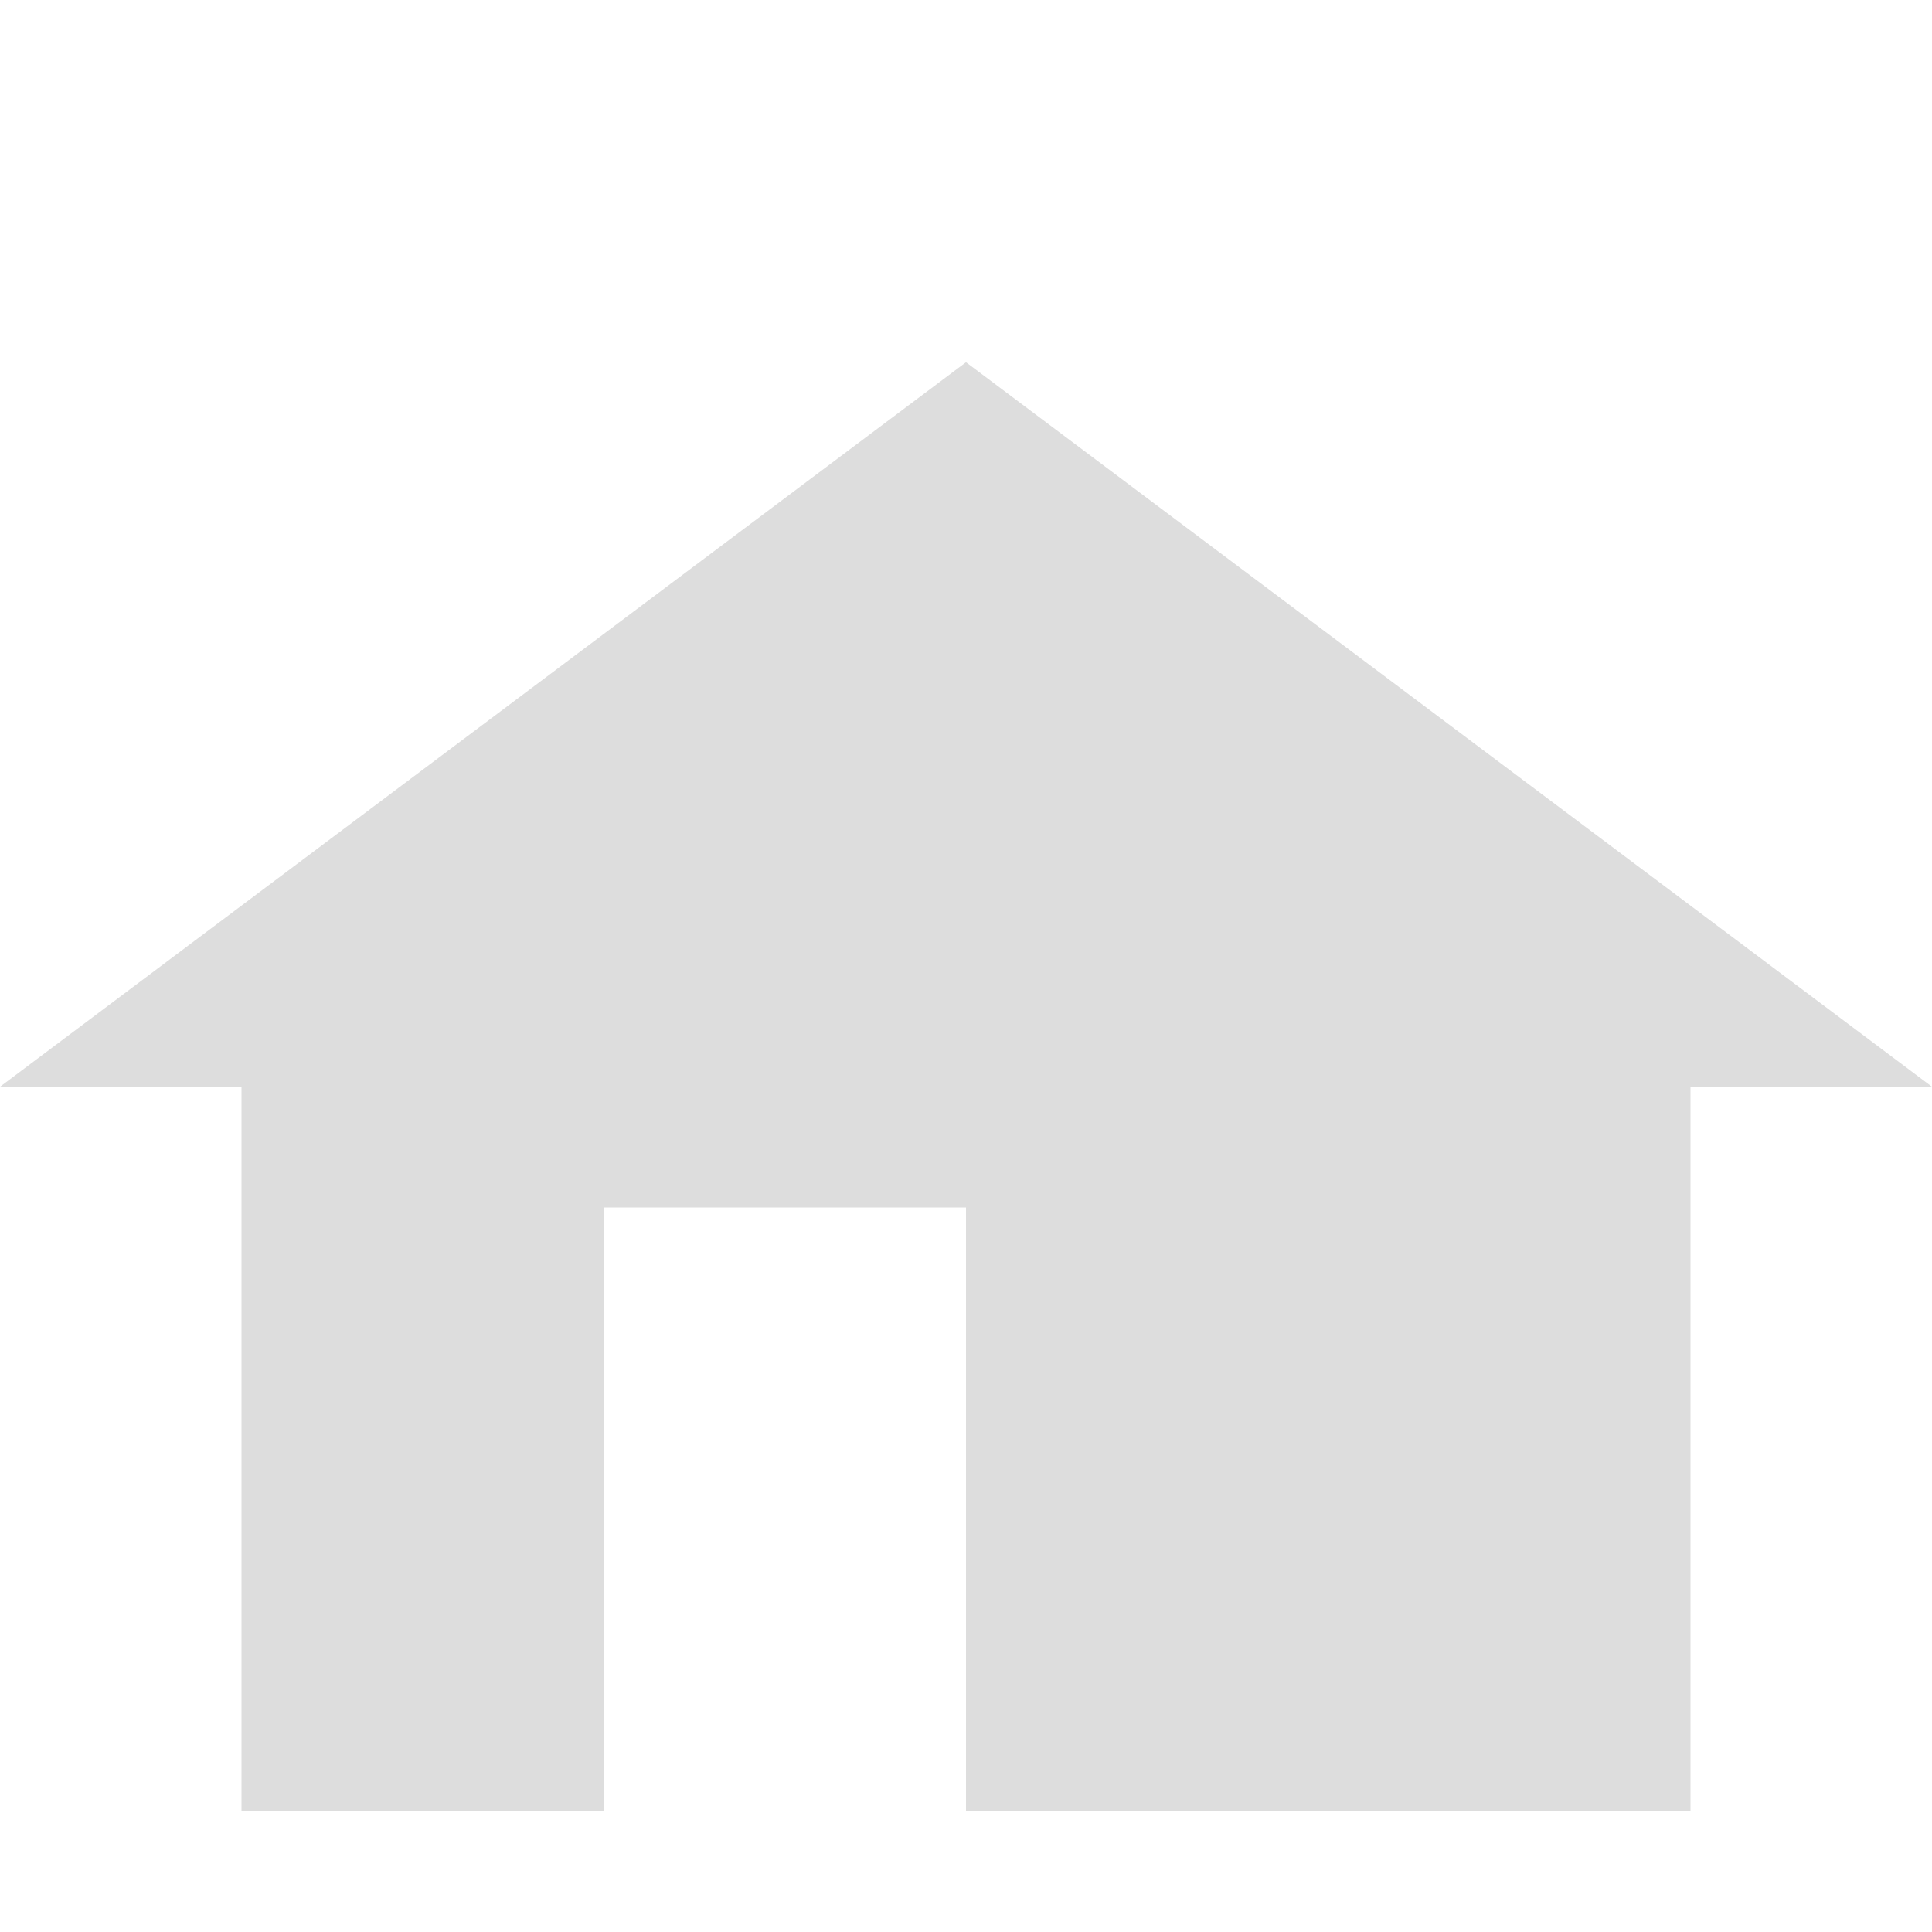 <?xml version='1.0' encoding='UTF-8' standalone='no'?>
<!-- Created with Inkscape (http://www.inkscape.org/) -->

<svg xmlns:cc='http://creativecommons.org/ns#' xmlns:dc='http://purl.org/dc/elements/1.1/' sodipodi:docname='go-home-symbolic.svg' height='16' id='svg7384' xmlns:inkscape='http://www.inkscape.org/namespaces/inkscape' xmlns:rdf='http://www.w3.org/1999/02/22-rdf-syntax-ns#' xmlns:sodipodi='http://sodipodi.sourceforge.net/DTD/sodipodi-0.dtd' xmlns:svg='http://www.w3.org/2000/svg' inkscape:version='0.48.4 r9939' version='1.1' width='16' xmlns='http://www.w3.org/2000/svg'>
  <sodipodi:namedview inkscape:bbox-nodes='false' inkscape:bbox-paths='true' bordercolor='#666666' borderlayer='false' borderopacity='1' inkscape:current-layer='layer12' inkscape:cx='129.35923' inkscape:cy='88.109819' gridtolerance='10' inkscape:guide-bbox='true' guidetolerance='10' id='namedview88' inkscape:object-nodes='false' inkscape:object-paths='false' objecttolerance='10' pagecolor='#333333' inkscape:pageopacity='1' inkscape:pageshadow='2' showborder='true' showgrid='false' showguides='true' inkscape:showpageshadow='true' inkscape:snap-bbox='true' inkscape:snap-bbox-midpoints='false' inkscape:snap-global='true' inkscape:snap-grids='true' inkscape:snap-nodes='true' inkscape:snap-others='false' inkscape:snap-to-guides='true' inkscape:window-height='711' inkscape:window-maximized='1' inkscape:window-width='1366' inkscape:window-x='0' inkscape:window-y='27' inkscape:zoom='1'>
    <inkscape:grid empspacing='2' enabled='true' id='grid4866' originx='-20px' originy='-20px' snapvisiblegridlinesonly='true' spacingx='1px' spacingy='1px' type='xygrid' visible='true'/>
  </sodipodi:namedview>
  <title id='title8473'>Moka Symbolic Icon Theme</title>
  <defs id='defs7386'/>
  <g inkscape:groupmode='layer' id='layer9' inkscape:label='status' style='display:inline' transform='translate(-261,-197)'/>
  <g inkscape:groupmode='layer' id='layer10' inkscape:label='devices' style='display:inline' transform='translate(-261,-197)'/>
  <g inkscape:groupmode='layer' id='layer11' inkscape:label='apps' style='display:inline' transform='translate(-261,-197)'/>
  <g inkscape:groupmode='layer' id='layer1' inkscape:label='places' transform='translate(-20,-814)'/>
  <g inkscape:groupmode='layer' id='layer14' inkscape:label='mimetypes' style='display:inline' transform='translate(-261,-197)'/>
  <g inkscape:groupmode='layer' id='layer15' inkscape:label='emblems' style='display:inline' transform='translate(-261,-197)'/>
  <g inkscape:groupmode='layer' id='g71291' inkscape:label='emotes' style='display:inline' transform='translate(-261,-197)'/>
  <g inkscape:groupmode='layer' id='g4953' inkscape:label='categories' style='display:inline' transform='translate(-261,-197)'/>
  <g inkscape:groupmode='layer' id='layer12' inkscape:label='actions' style='display:inline' transform='translate(-261,-197)'>
    
    <path inkscape:connector-curvature='0' d='m 269,200 0,0 -8,6 2,0 0,6 3,0 0,-5 0,0 3,0 0,5 6,0 0,-6 2,0 z' id='path3111' sodipodi:nodetypes='cccccccccccccc' style='fill:#dddddd;fill-opacity:1;stroke:none'/>
  </g>
</svg>
